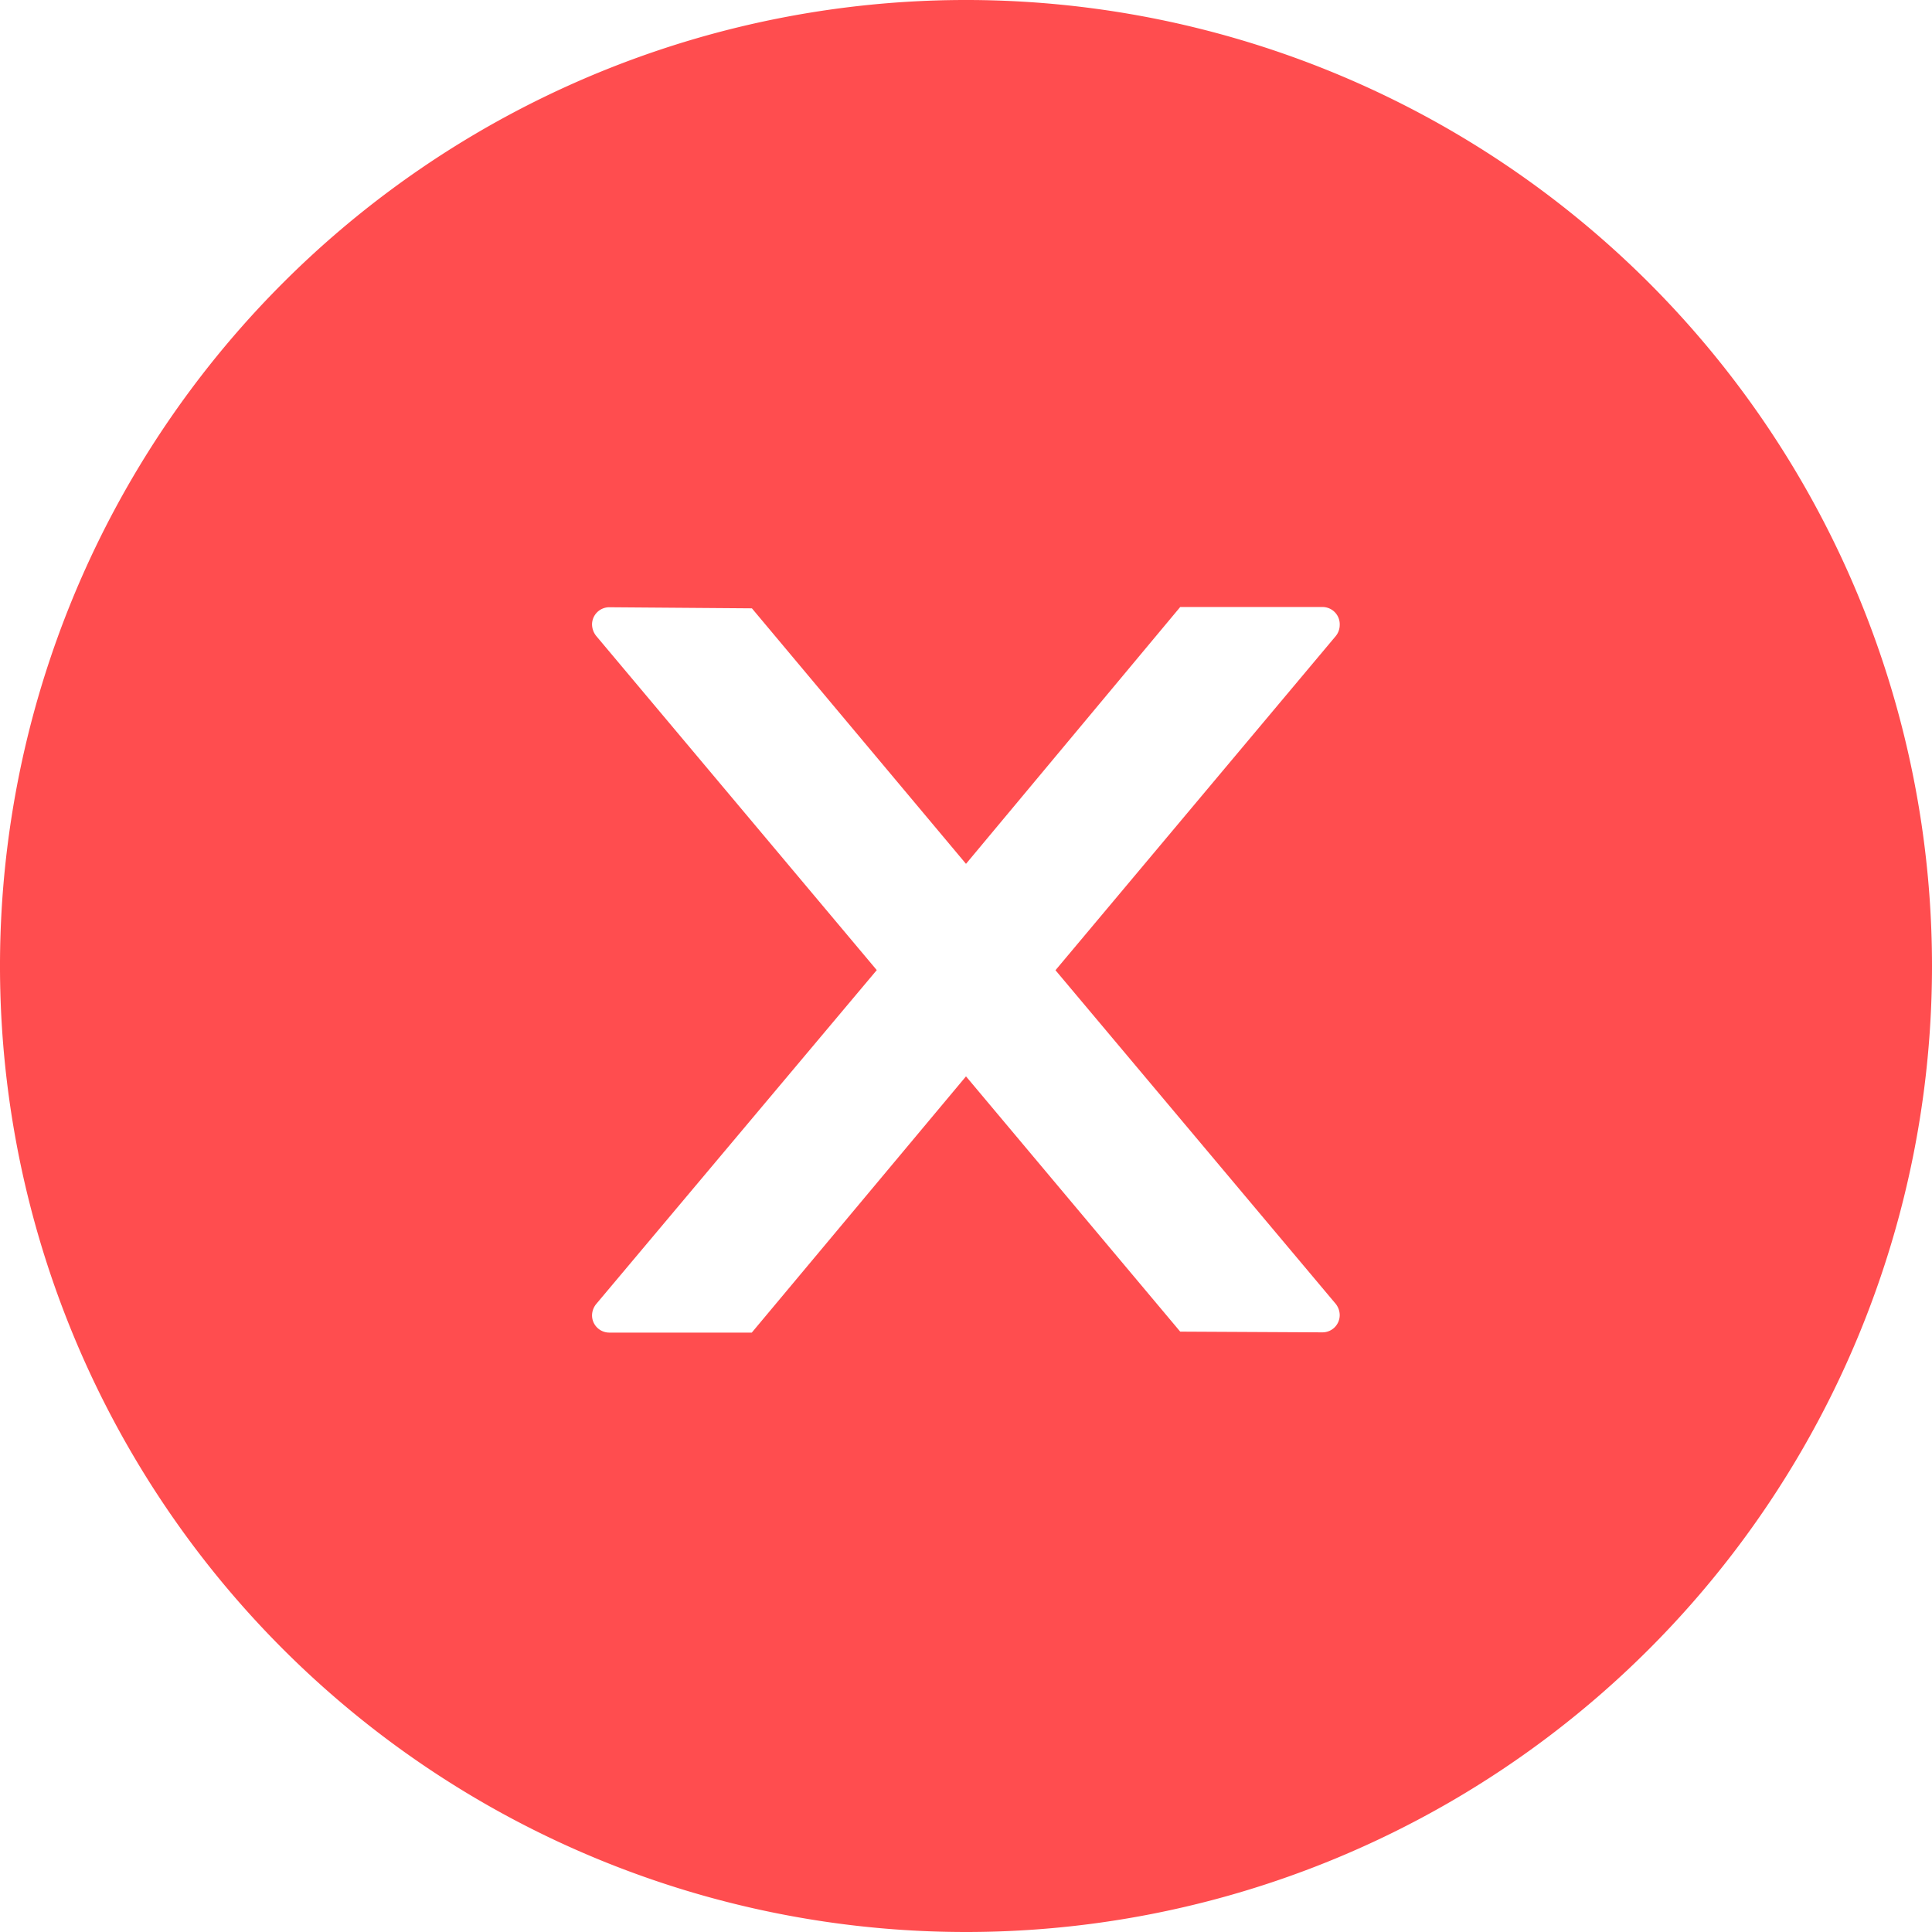<svg xmlns="http://www.w3.org/2000/svg" width="16" height="16" viewBox="0 0 16 16"><defs><style>.a{fill:#ff4d4f;}</style></defs><path class="a" d="M8,16a8,8,0,1,1,8-8A8,8,0,0,1,8,16ZM8,8.914H8l1.774,2.114,1.178.006a.143.143,0,0,0,.143-.143.152.152,0,0,0-.034-.094L8.741,8.035l2.32-2.766a.146.146,0,0,0,.034-.093.143.143,0,0,0-.143-.149H9.774L8,7.154,6.227,5.038,5.046,5.029a.143.143,0,0,0-.143.143.157.157,0,0,0,.034.094L7.261,8.034,4.937,10.8a.152.152,0,0,0-.034.093.143.143,0,0,0,.143.143H6.226Z"/></svg>